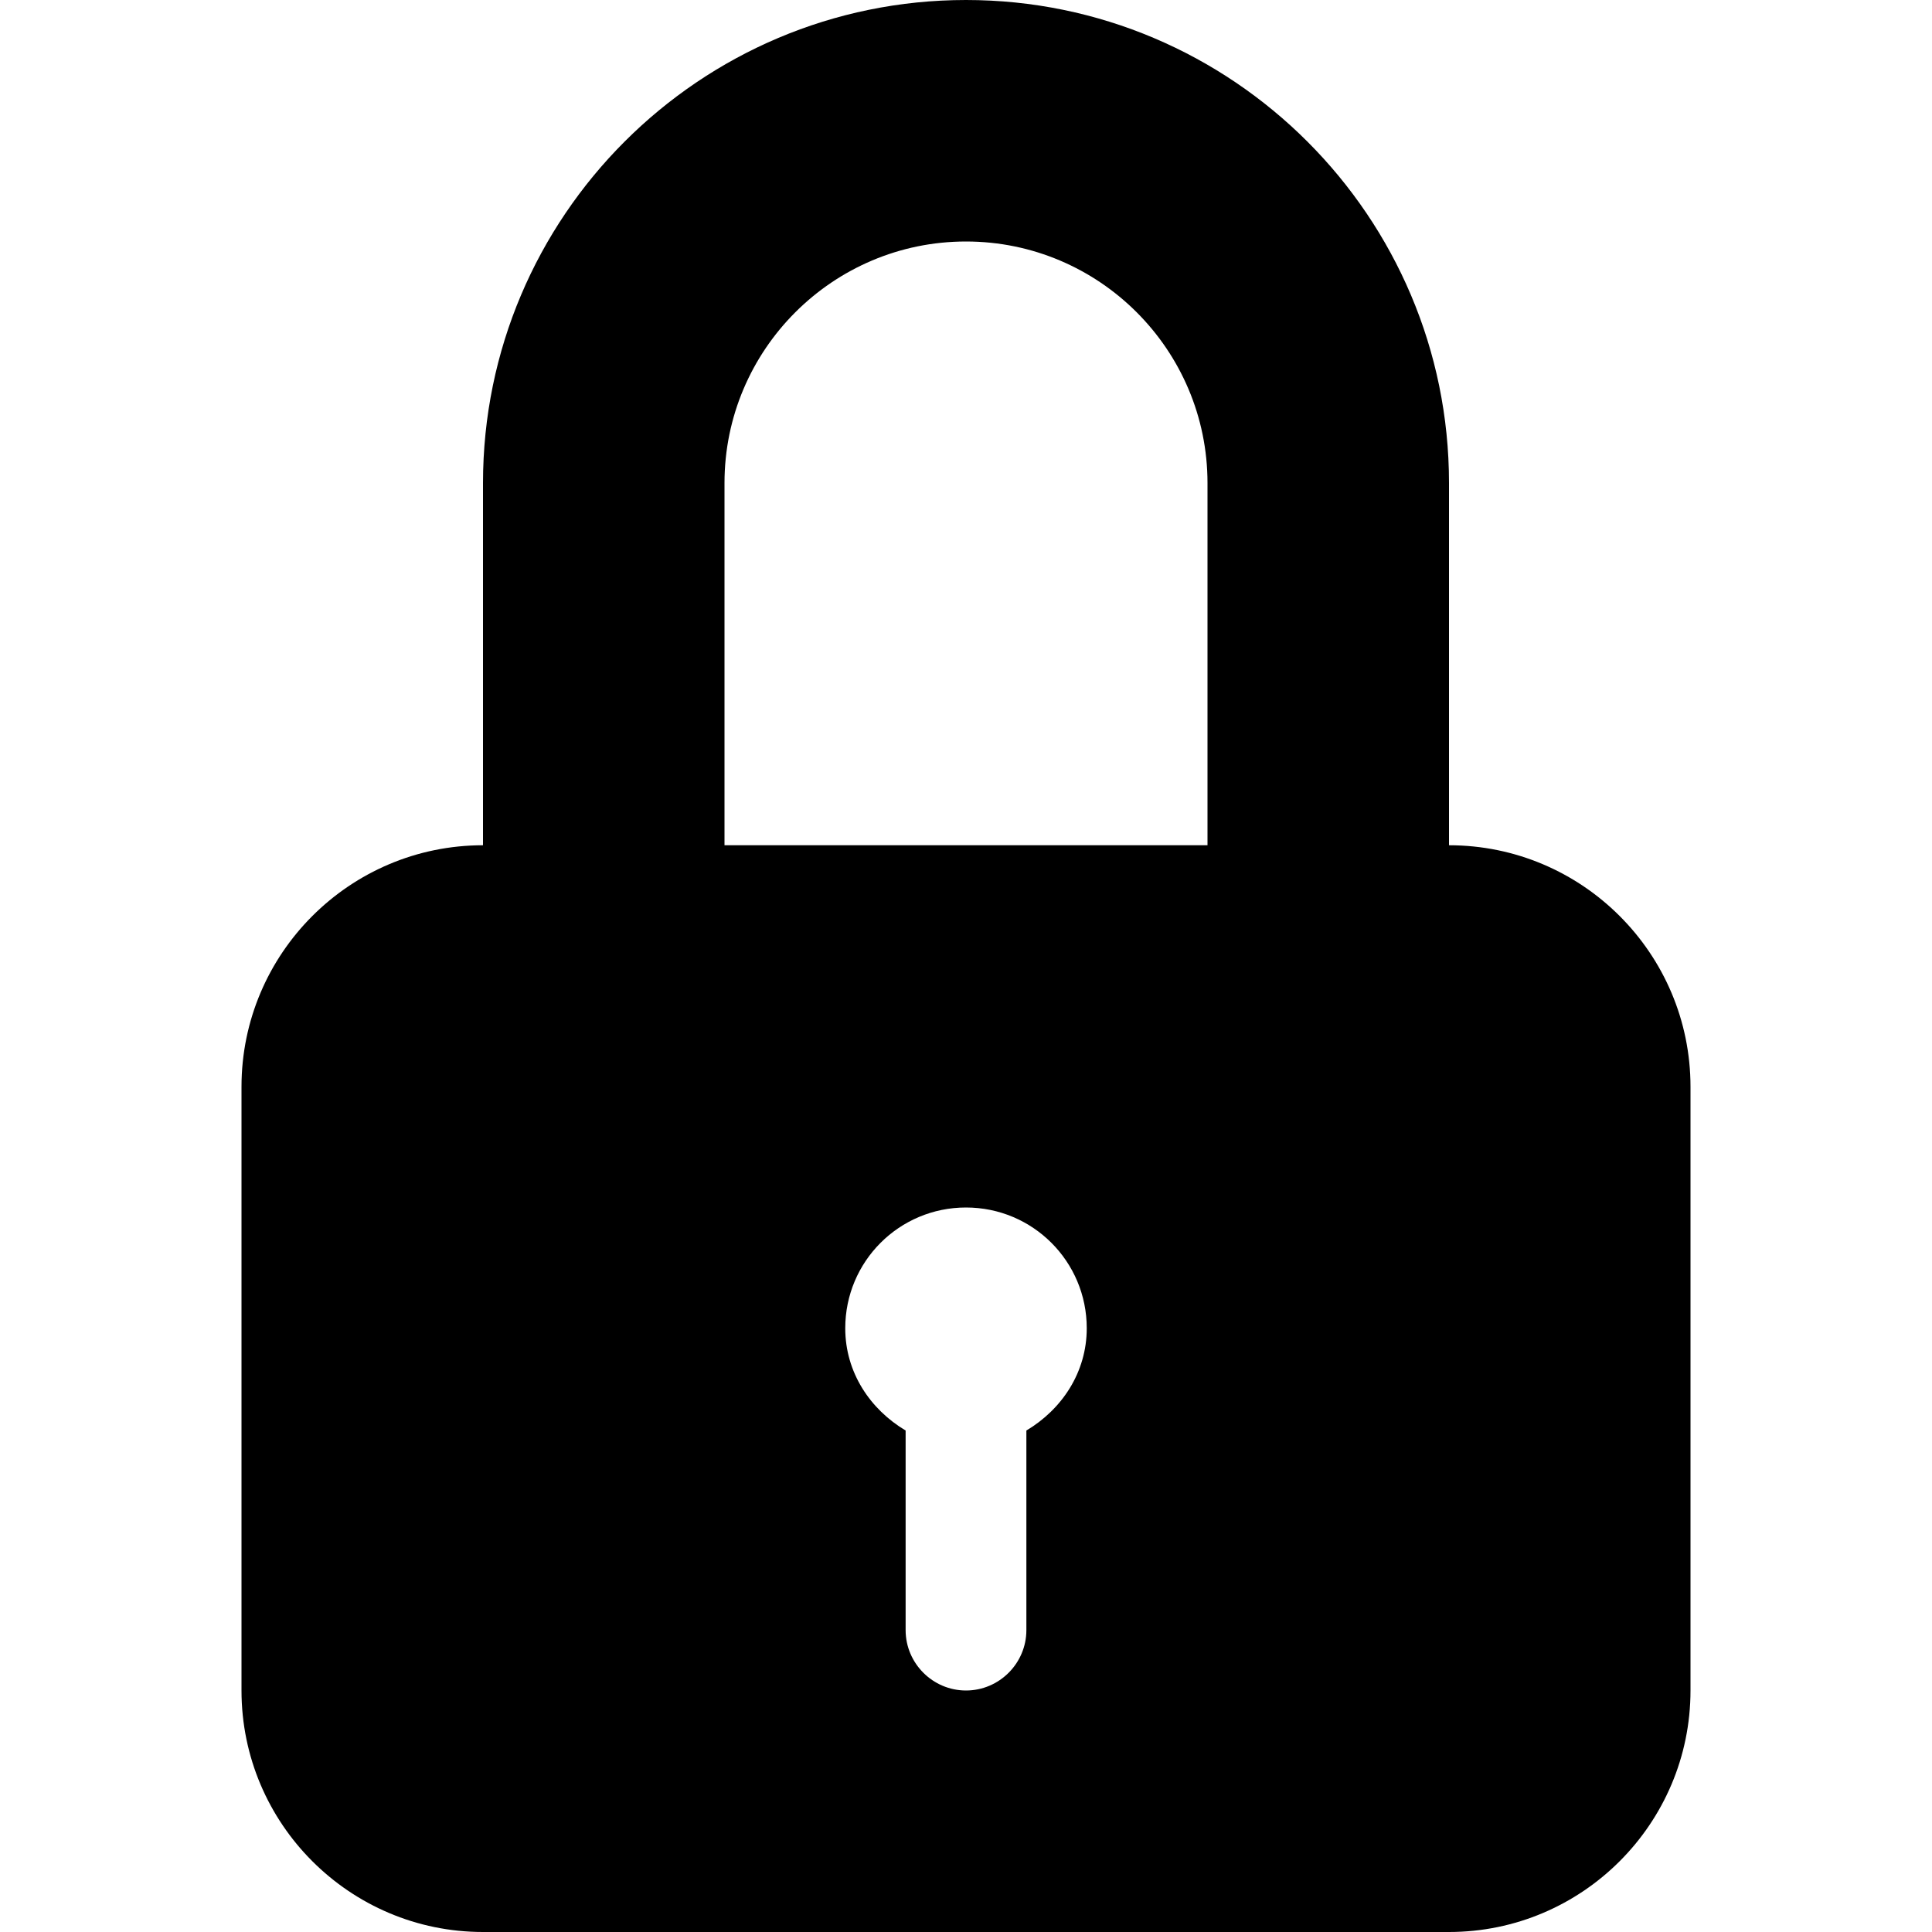 <svg xmlns="http://www.w3.org/2000/svg" viewBox="0 0 512 512" enable-background="new 0 0 512 512">
<path d="M384,224v-96C384,57.4,326.6,0,256,0c-70.6,0-128,57.4-128,128v96c-35.3,0-64,28.7-64,64v160
	c0,35.3,28.7,64,64,64h256c35.3,0,64-28.7,64-64V288C448,252.7,419.3,224,384,224z M272,379.1V432c0,8.8-7.2,16-16,16s-16-7.2-16-16
	v-52.9c-9.4-5.6-16-15.4-16-27.1c0-17.7,14.3-32,32-32s32,14.3,32,32C288,363.7,281.4,373.5,272,379.1z M320,224H192v-96
	c0-35.3,28.7-64,64-64c35.3,0,64,28.7,64,64V224z"/>
</svg>

